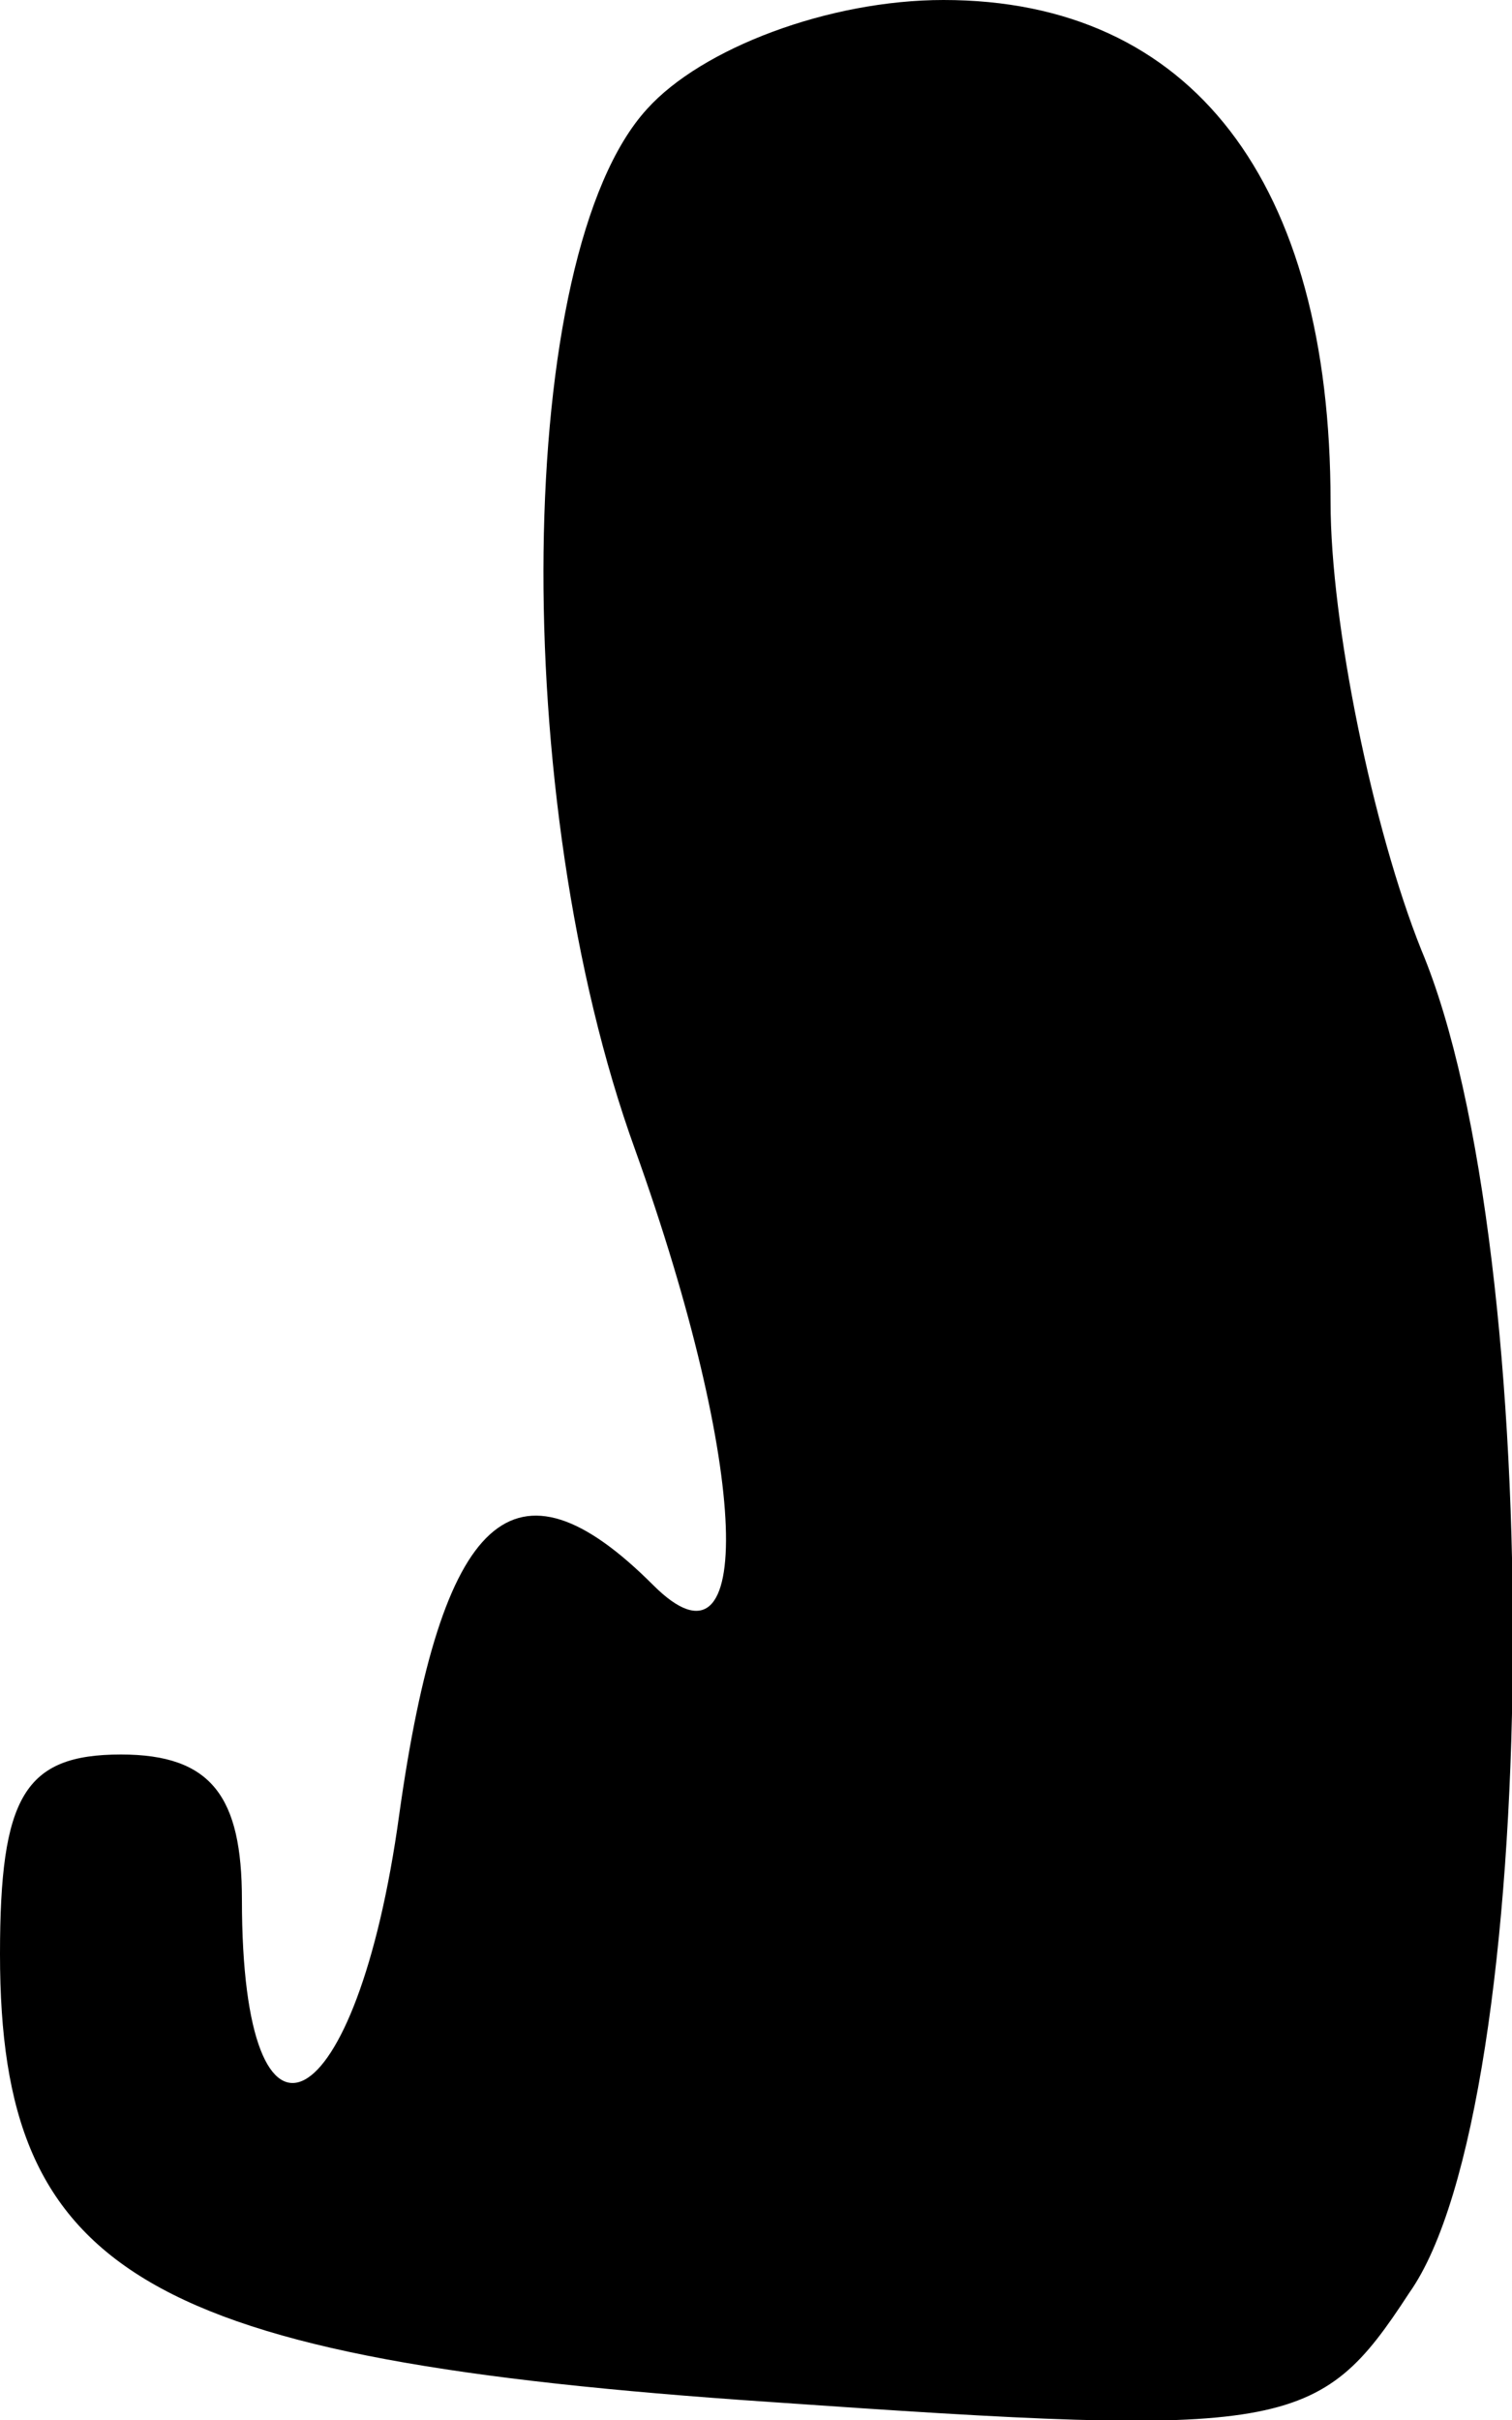 <?xml version="1.0" standalone="no"?>
<!DOCTYPE svg PUBLIC "-//W3C//DTD SVG 20010904//EN"
 "http://www.w3.org/TR/2001/REC-SVG-20010904/DTD/svg10.dtd">
<svg version="1.0" xmlns="http://www.w3.org/2000/svg"
 width="25pt" height="40pt" viewBox="0 0 25 40"
 preserveAspectRatio="xMidYMid meet">
<g transform="translate(0,40) scale(0.1,-0.1)"
fill="#000000" stroke="none">
<path fill="#000000" stroke="none" d="M107 382 c-22 -24 -23 -114 -2 -172 19
-53 20 -89 3 -72 -23 23 -35 12 -42 -38 -7 -51 -26 -61 -26 -14 0 17 -5 24
-20 24 -16 0 -20 -7 -20 -33 0 -53 24 -67 127 -74 86 -6 91 -5 106 18 22 31
23 172 2 222 -8 20 -15 54 -15 74 0 53 -23 83 -64 83 -19 0 -40 -8 -49 -18z"/>
</g>
</svg>
